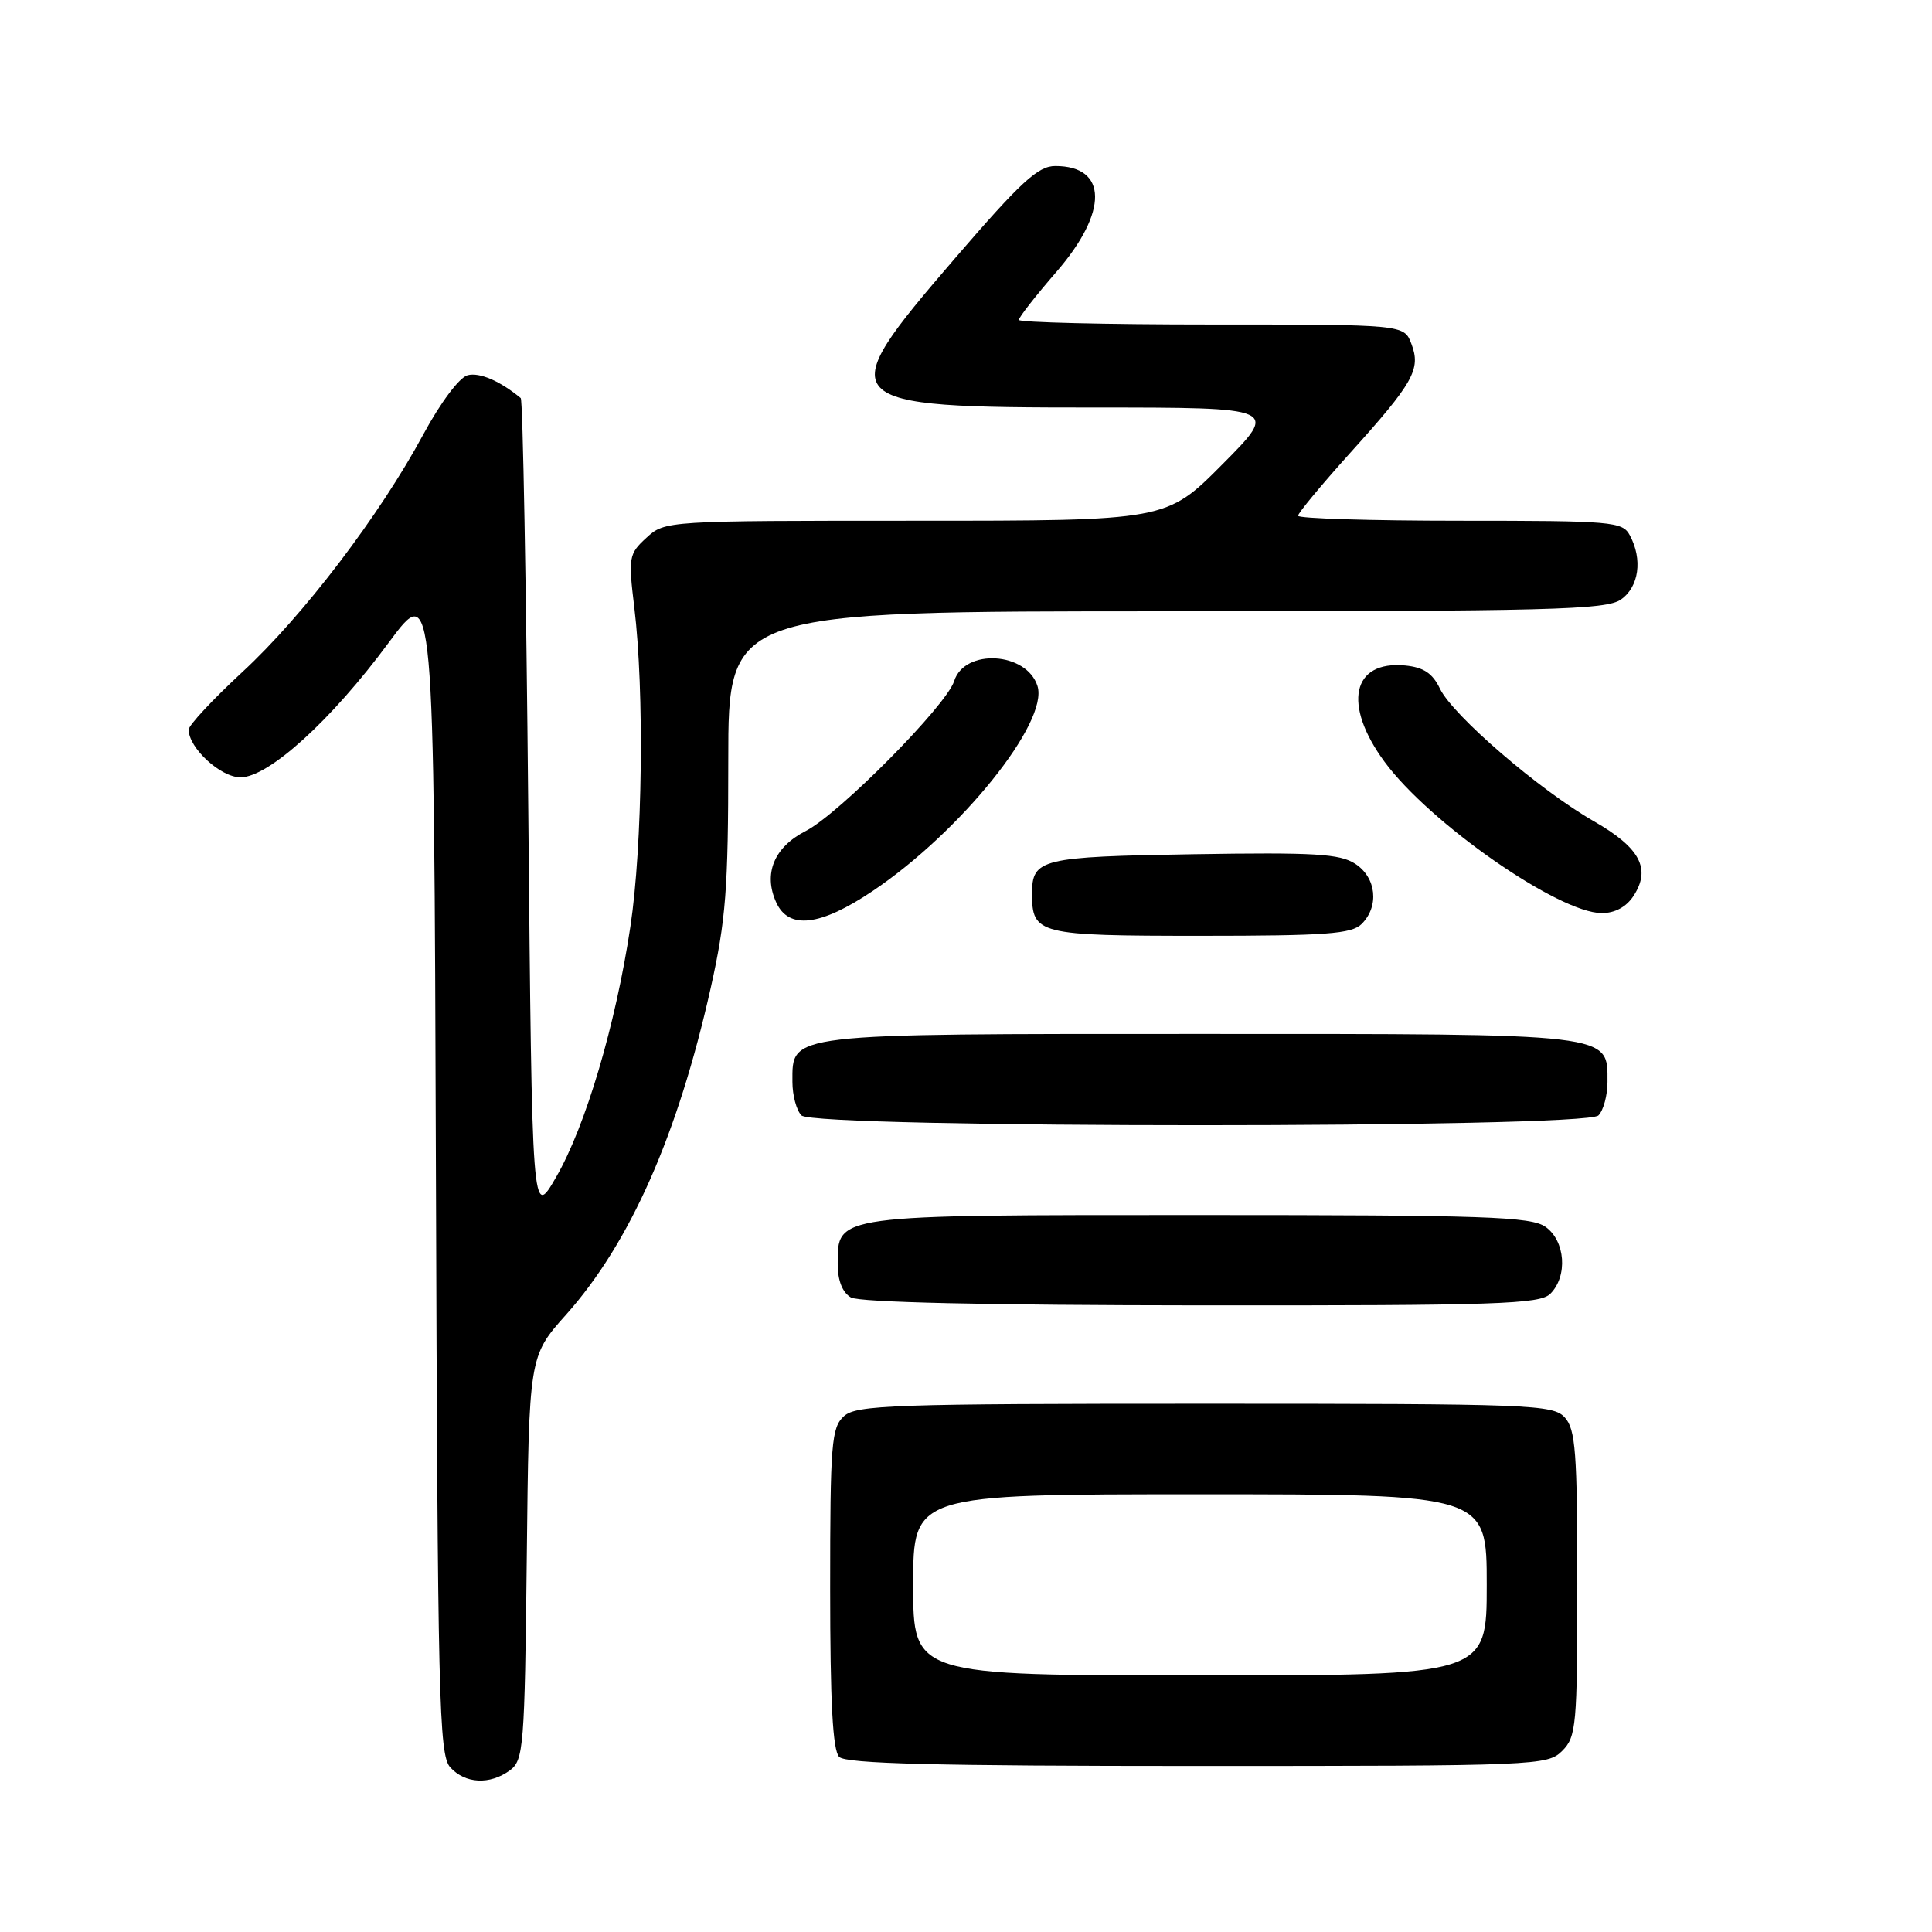 <?xml version="1.0" encoding="UTF-8" standalone="no"?>
<!DOCTYPE svg PUBLIC "-//W3C//DTD SVG 1.1//EN" "http://www.w3.org/Graphics/SVG/1.1/DTD/svg11.dtd" >
<svg xmlns="http://www.w3.org/2000/svg" xmlns:xlink="http://www.w3.org/1999/xlink" version="1.1" viewBox="0 0 256 256">
 <g >
 <path fill="currentColor"
d=" M 67.56 234.58 C 69.38 233.25 69.52 231.55 69.80 206.44 C 70.09 179.71 70.09 179.71 75.00 174.21 C 83.49 164.69 89.80 150.43 94.17 130.92 C 96.18 121.93 96.50 117.79 96.50 100.75 C 96.50 81.00 96.50 81.00 154.53 81.00 C 205.43 81.00 212.83 80.81 214.78 79.44 C 217.17 77.77 217.68 74.13 215.96 70.93 C 214.99 69.11 213.66 69.00 193.46 69.00 C 181.66 69.00 172.00 68.70 172.00 68.34 C 172.00 67.98 175.08 64.27 178.84 60.09 C 187.32 50.69 188.30 48.93 187.02 45.57 C 186.05 43.00 186.05 43.00 160.52 43.00 C 146.49 43.00 135.00 42.72 135.00 42.39 C 135.00 42.05 137.25 39.17 140.00 36.00 C 146.87 28.07 146.79 22.00 139.83 22.00 C 137.54 22.00 135.28 24.08 126.53 34.24 C 109.97 53.48 110.45 54.00 144.95 54.00 C 169.45 54.00 169.45 54.00 162.00 61.50 C 154.55 69.00 154.55 69.00 121.33 69.00 C 88.27 69.00 88.10 69.01 85.66 71.25 C 83.32 73.40 83.24 73.82 84.05 80.50 C 85.39 91.55 85.14 112.11 83.53 122.78 C 81.58 135.78 77.59 149.24 73.68 155.99 C 70.50 161.50 70.50 161.50 70.00 107.33 C 69.72 77.54 69.28 52.98 69.00 52.75 C 66.26 50.48 63.54 49.31 61.96 49.72 C 60.87 50.01 58.37 53.34 56.11 57.53 C 50.30 68.31 40.17 81.61 32.10 89.06 C 28.20 92.67 25.00 96.10 25.00 96.68 C 25.00 99.11 29.23 103.00 31.87 103.00 C 35.59 103.00 43.92 95.43 51.50 85.16 C 57.50 77.05 57.50 77.05 57.76 154.70 C 57.99 225.22 58.16 232.52 59.66 234.18 C 61.64 236.36 64.90 236.53 67.56 234.58 Z  M 207.00 232.00 C 208.87 230.13 209.00 228.67 209.00 209.83 C 209.00 192.46 208.77 189.40 207.35 187.83 C 205.79 186.11 202.98 186.00 159.67 186.00 C 118.26 186.00 113.47 186.17 111.83 187.65 C 110.17 189.16 110.00 191.24 110.00 210.45 C 110.00 225.57 110.34 231.94 111.20 232.80 C 112.10 233.70 124.02 234.00 158.70 234.00 C 203.67 234.00 205.06 233.94 207.00 232.00 Z  M 205.43 171.43 C 207.76 169.10 207.42 164.41 204.78 162.56 C 202.85 161.21 196.80 161.00 159.00 161.00 C 110.34 161.00 111.00 160.91 111.00 167.51 C 111.00 169.68 111.63 171.27 112.75 171.92 C 113.87 172.57 130.70 172.95 159.18 172.97 C 198.49 173.00 204.05 172.81 205.43 171.43 Z  M 211.80 147.80 C 212.46 147.14 213.00 145.14 213.00 143.36 C 213.00 136.87 214.11 137.00 159.00 137.00 C 103.89 137.00 105.00 136.87 105.00 143.36 C 105.00 145.14 105.54 147.14 106.20 147.80 C 107.93 149.53 210.07 149.53 211.80 147.80 Z  M 180.43 122.43 C 182.78 120.08 182.38 116.29 179.58 114.46 C 177.54 113.13 174.18 112.93 158.13 113.19 C 137.90 113.52 136.75 113.80 136.75 118.42 C 136.75 123.80 137.56 124.00 159.05 124.00 C 175.72 124.00 179.11 123.75 180.43 122.43 Z  M 115.64 118.06 C 127.29 110.24 138.99 95.68 137.47 90.90 C 136.03 86.37 127.80 85.89 126.43 90.25 C 125.41 93.48 111.19 107.84 106.77 110.11 C 102.56 112.26 101.12 115.77 102.85 119.57 C 104.51 123.22 108.69 122.73 115.64 118.06 Z  M 216.44 118.73 C 218.80 115.12 217.33 112.34 211.21 108.83 C 204.02 104.72 192.48 94.78 190.80 91.25 C 189.82 89.21 188.64 88.42 186.18 88.18 C 179.15 87.51 177.89 93.36 183.45 100.93 C 189.41 109.05 206.51 120.97 212.23 120.99 C 213.97 121.00 215.49 120.18 216.44 118.73 Z  M 121.00 210.00 C 121.00 198.00 121.00 198.00 159.00 198.00 C 197.00 198.00 197.00 198.00 197.00 210.00 C 197.00 222.00 197.00 222.00 159.00 222.00 C 121.00 222.00 121.00 222.00 121.00 210.00 Z "/>
</g>
</svg>